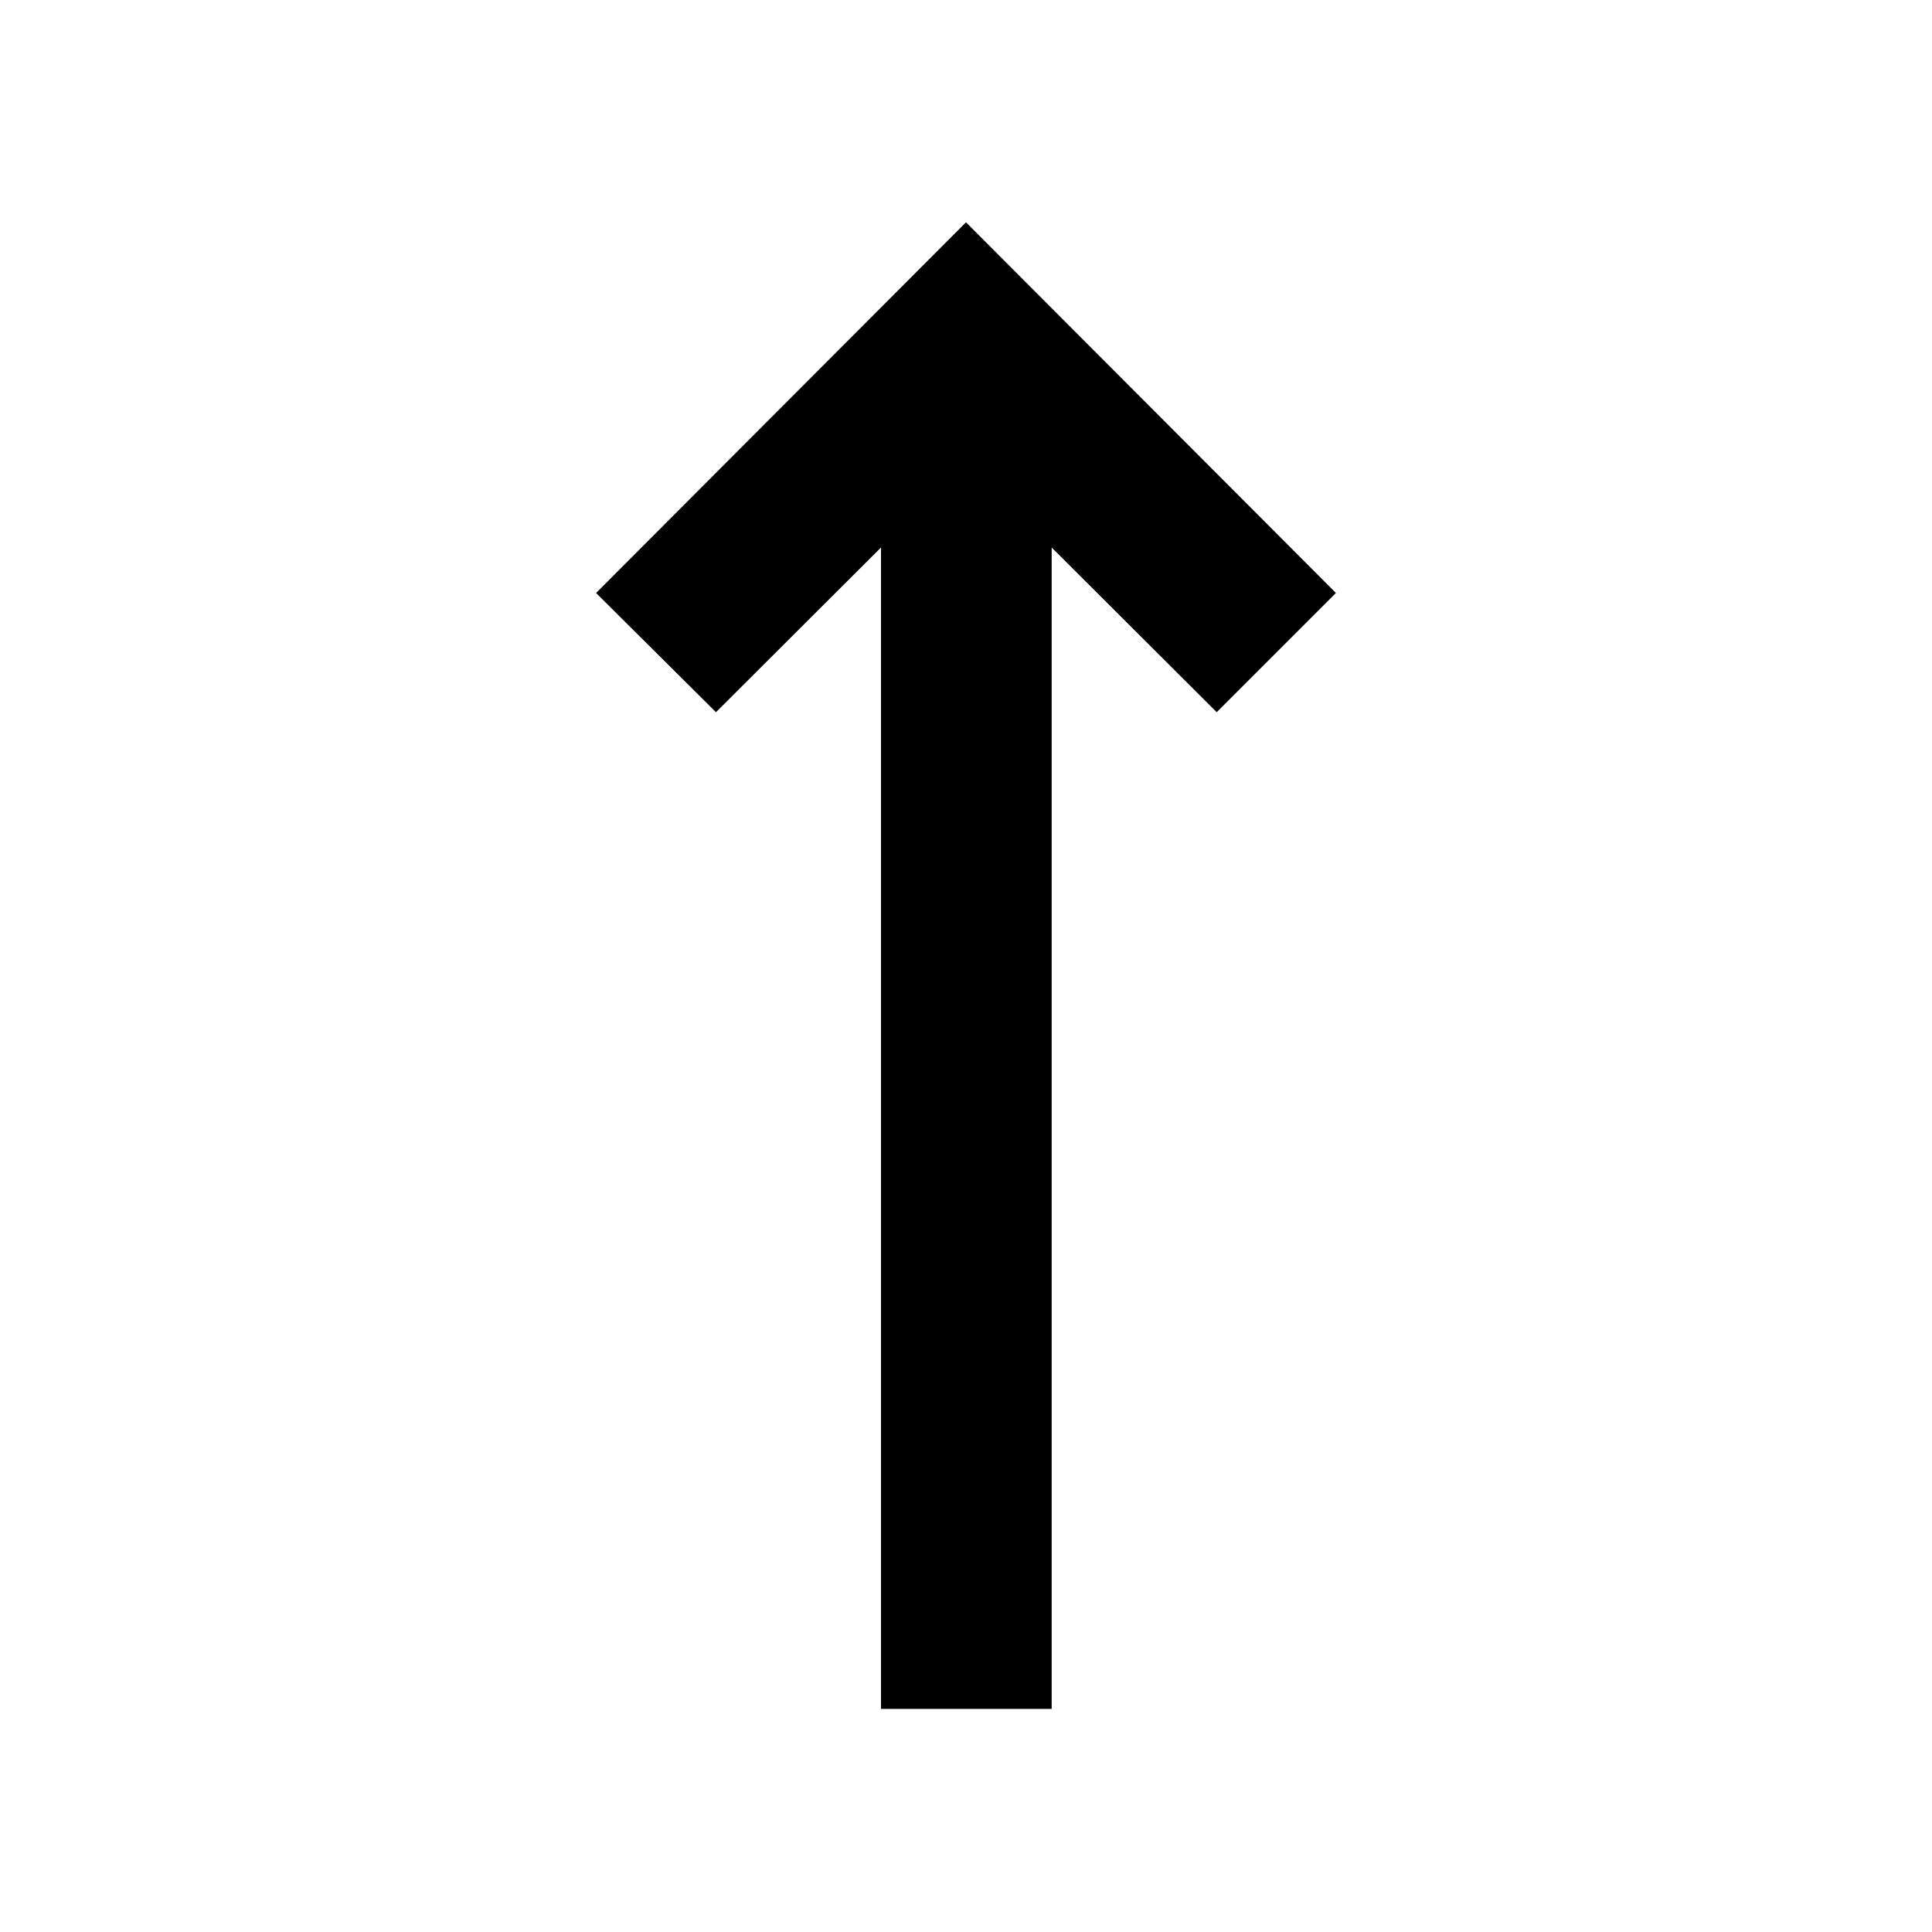 <svg xmlns="http://www.w3.org/2000/svg" height="40" viewBox="0 -960 960 960" width="40"><path d="M437.76-110.84v-577.1l-82 81.83-59.57-59.24L480-849.54l183.81 184.19-59.24 59.24-82-81.83v577.1h-84.81Z"/></svg>